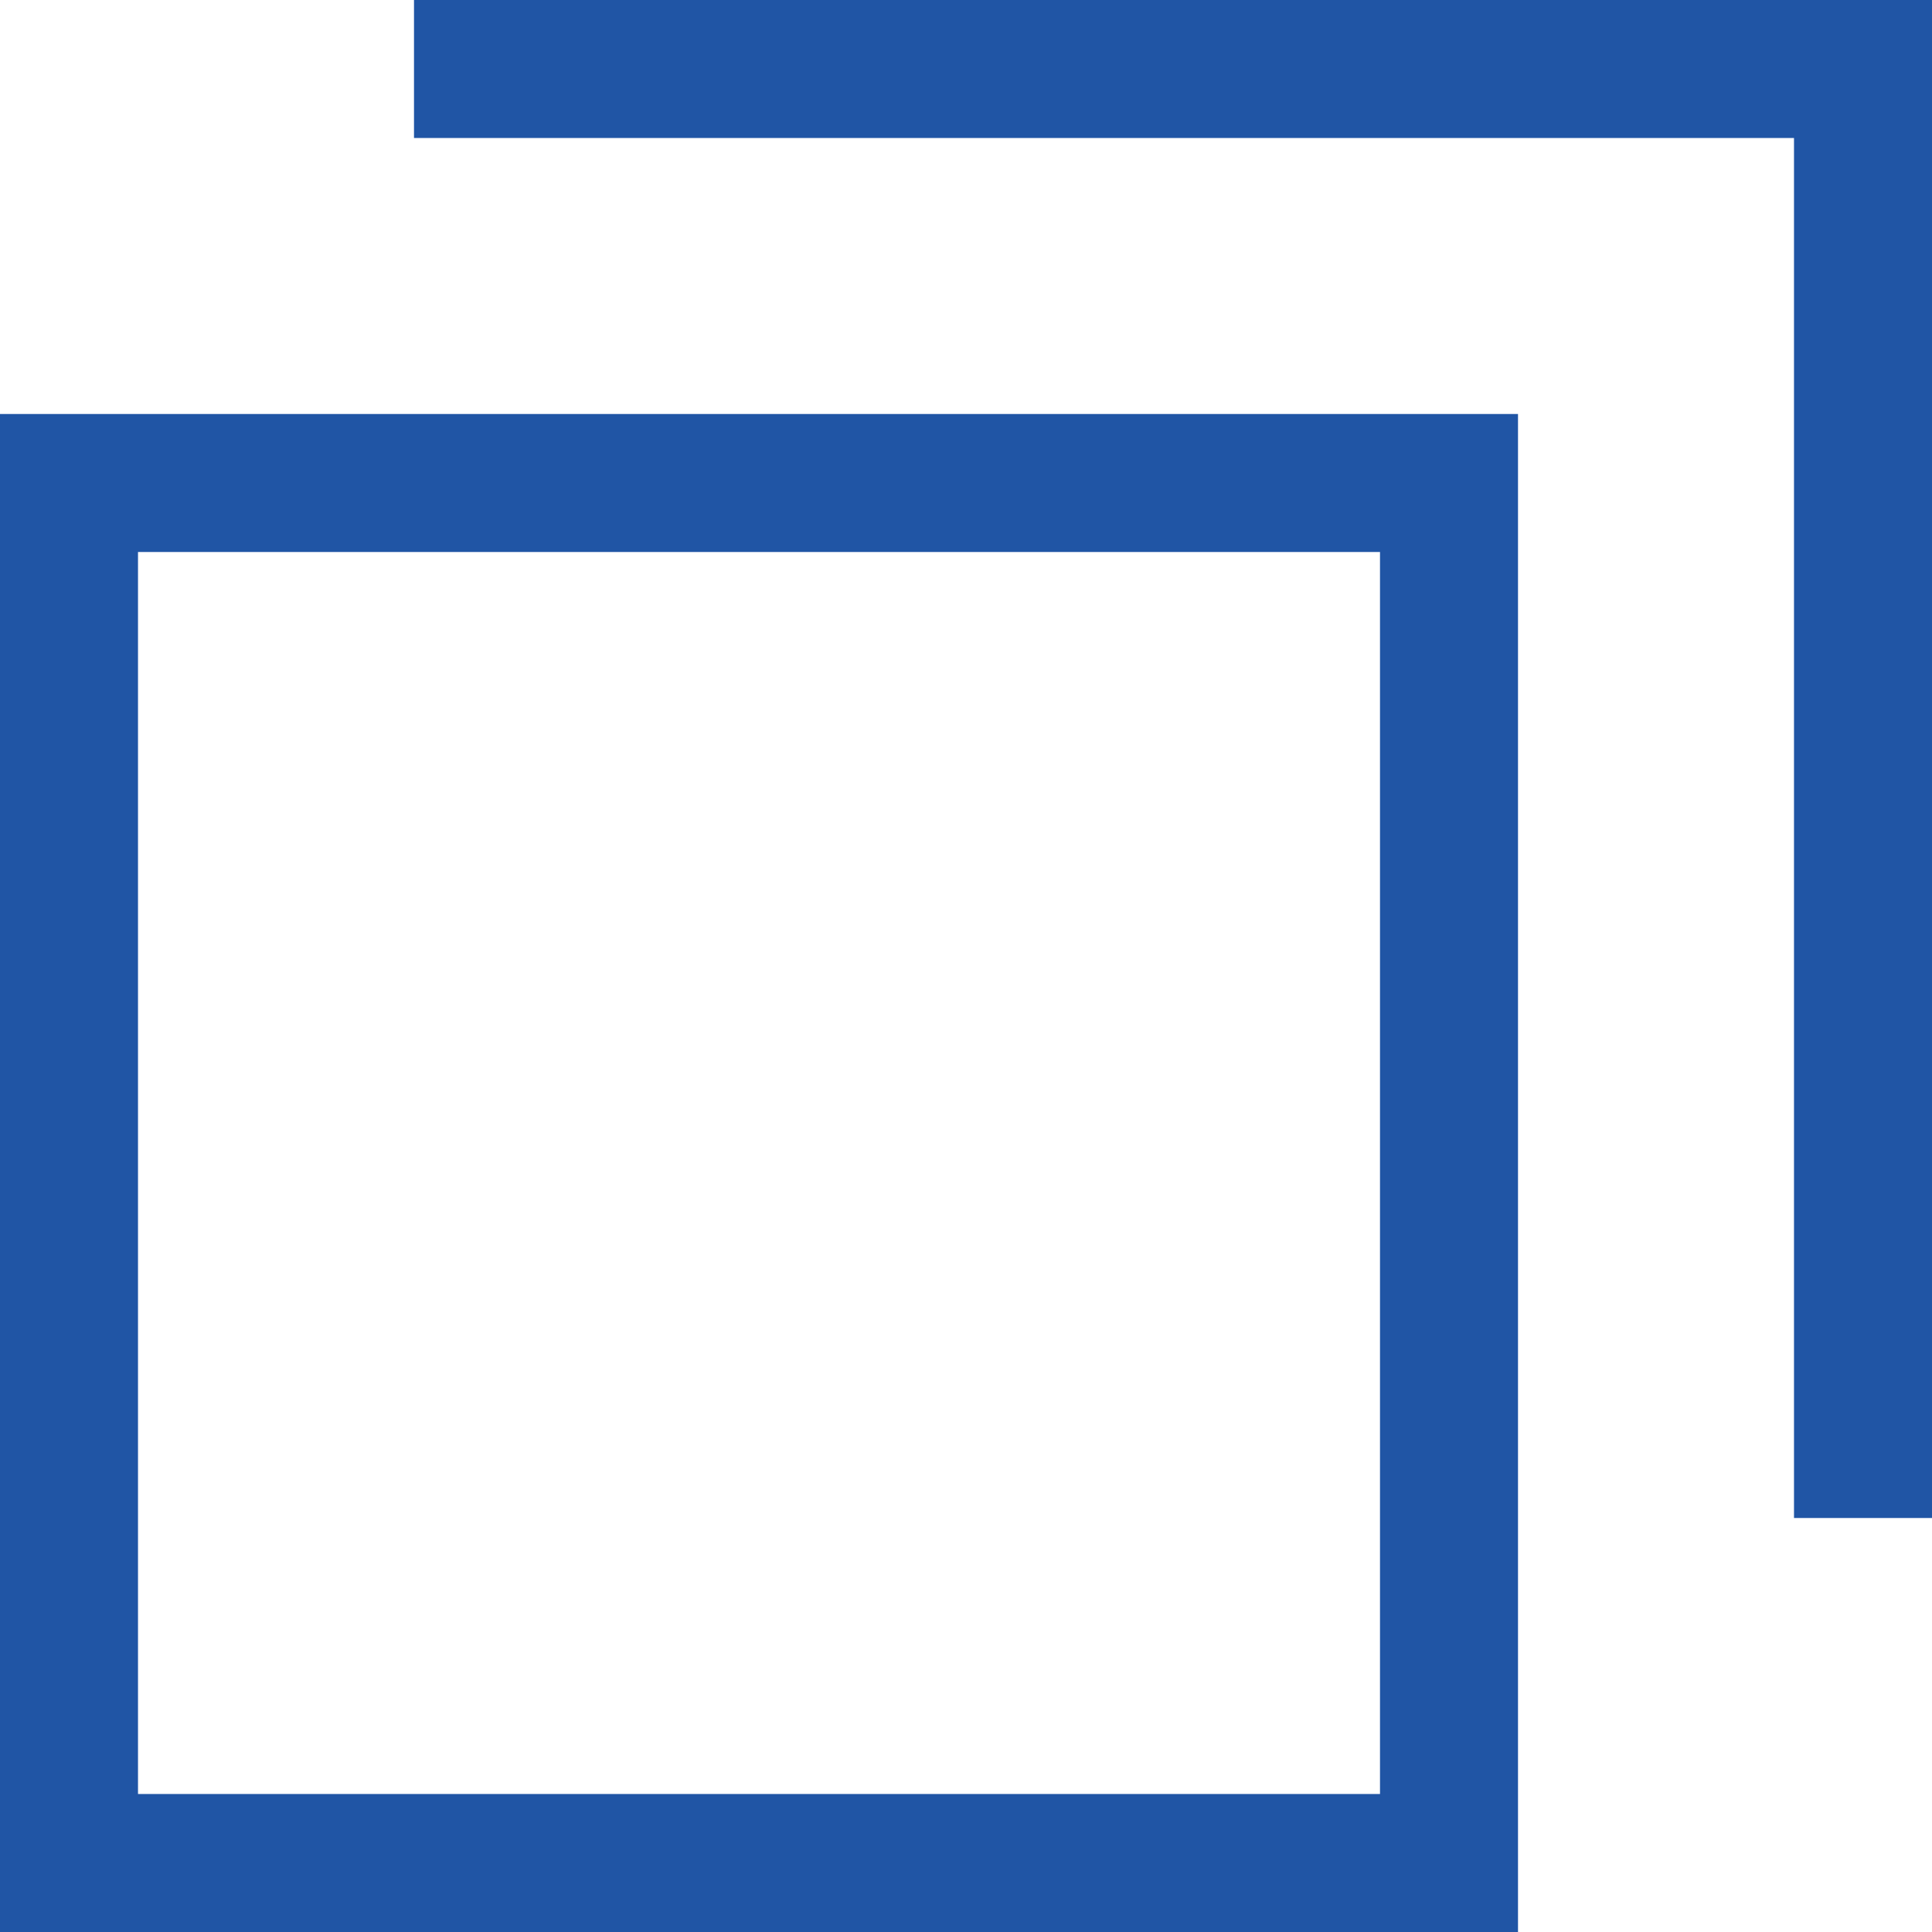 <svg xmlns="http://www.w3.org/2000/svg" viewBox="0 0 14 14">
  <defs>
    <style>
      .cls-1 {
        fill: #2055a5;
      }
    </style>
  </defs>
  <title>icn_blank_blue</title>
  <g id="レイヤー_2" data-name="レイヤー 2">
    <g id="レイヤー_1-2" data-name="レイヤー 1">
      <g id="icon_別ウィンドウ_a" data-name="icon 別ウィンドウ a">
        <g id="グループ_1293" data-name="グループ 1293">
          <g id="長方形_12" data-name="長方形 12">
            <path class="cls-1" d="M11,14H0V3H11ZM1,13h9V4H1Z"/>
          </g>
          <g id="長方形_12-2" data-name="長方形 12-2">
            <polygon class="cls-1" points="14 11 13 11 13 1 3 1 3 0 14 0 14 11"/>
          </g>
        </g>
      </g>
    </g>
  </g>
</svg>
